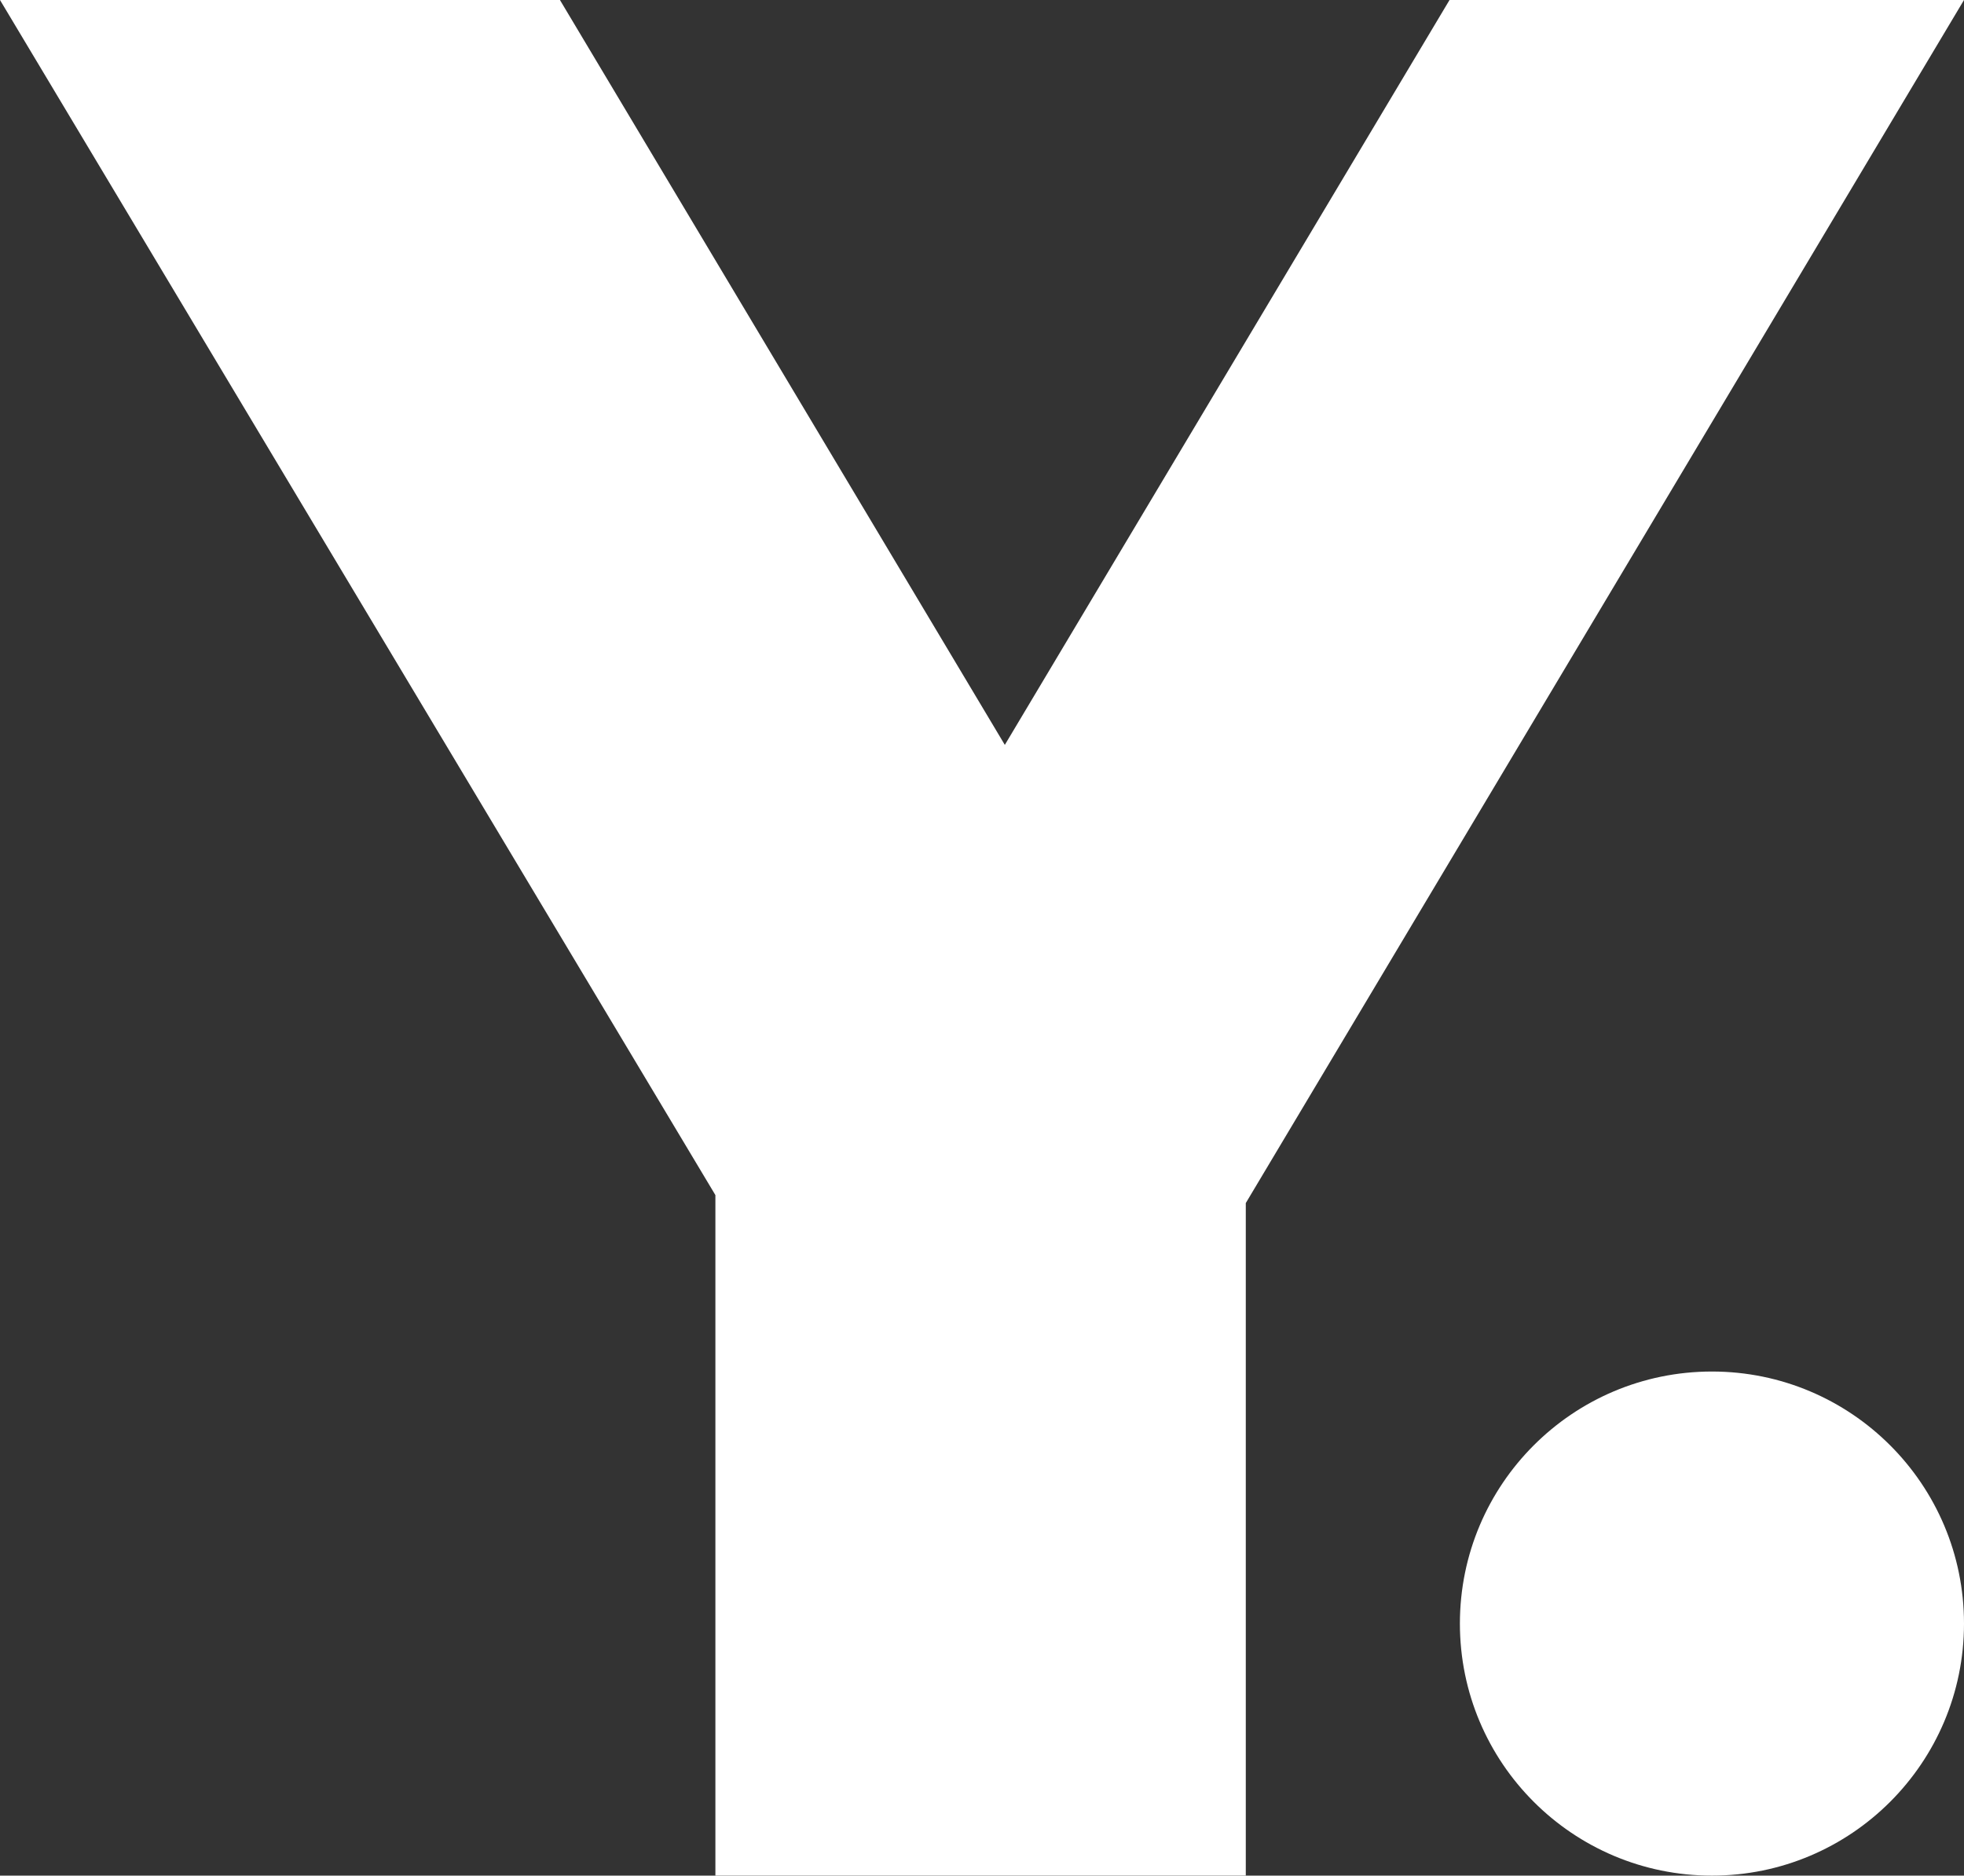 <?xml version="1.0" encoding="utf-8"?>
<!-- Generator: Adobe Illustrator 15.0.0, SVG Export Plug-In . SVG Version: 6.00 Build 0)  -->
<!DOCTYPE svg PUBLIC "-//W3C//DTD SVG 1.1//EN" "http://www.w3.org/Graphics/SVG/1.1/DTD/svg11.dtd">
<svg version="1.1" id="Layer_1" xmlns="http://www.w3.org/2000/svg" xmlns:xlink="http://www.w3.org/1999/xlink" x="0px" y="0px"
	 width="66.256px" height="63.275px" viewBox="0 0 66.256 63.275" enable-background="new 0 0 66.256 63.275" xml:space="preserve">
<rect x="0" y="0" width="66.256" height="63.275" fill="#333333" stroke="none"/>
<g>
	<path fill="#FFFFFF" d="M42.027,40.586v22.688H24.134V40.317L0,0h18.89l15.008,25.129L48.9,0h17.356L42.027,40.586z"/>
</g>
<circle fill="#FFFFFF" cx="57.753" cy="54.772" r="8.503"/>
</svg>